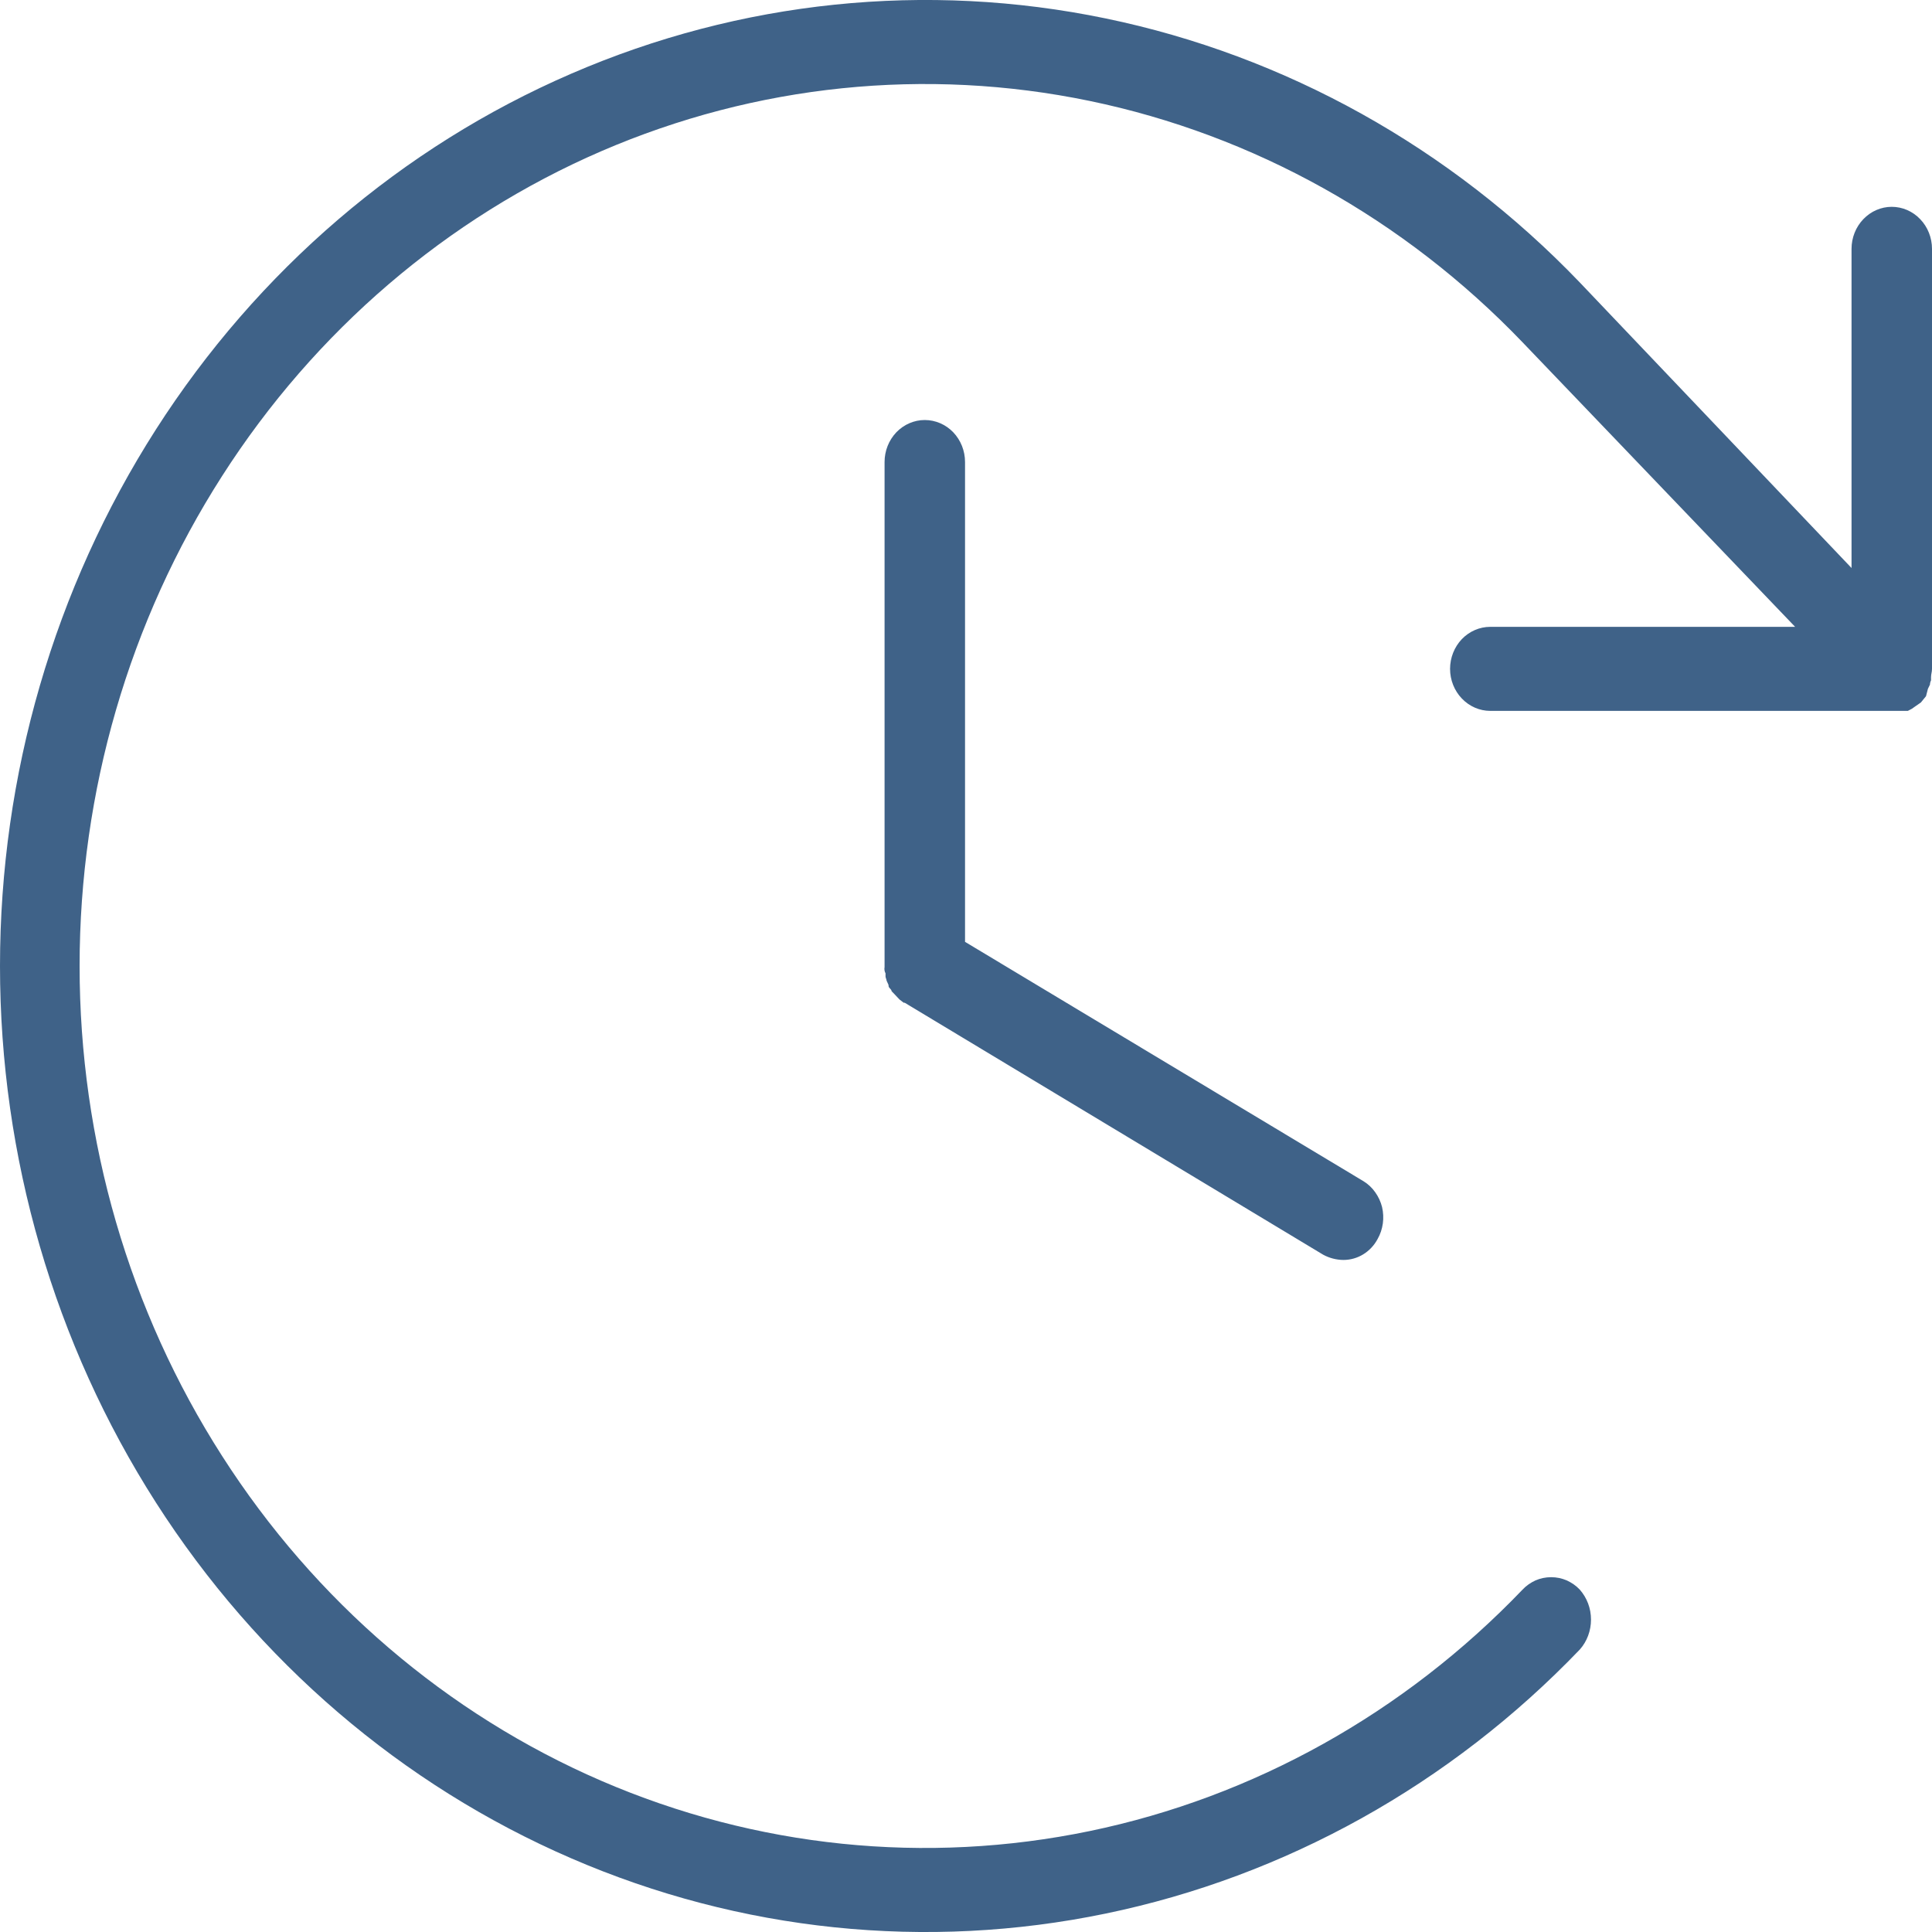<svg width="20" height="20" viewBox="0 0 20 20" fill="none" xmlns="http://www.w3.org/2000/svg">
<path d="M9.157 10.011V4.783C9.157 4.667 9.201 4.557 9.279 4.475C9.357 4.394 9.463 4.348 9.573 4.348C9.684 4.348 9.79 4.394 9.868 4.475C9.946 4.557 9.99 4.667 9.99 4.783V9.75L14.115 12.228C14.162 12.257 14.204 12.296 14.236 12.342C14.269 12.388 14.293 12.44 14.307 12.495C14.32 12.551 14.323 12.609 14.315 12.666C14.307 12.722 14.289 12.777 14.261 12.826C14.226 12.892 14.174 12.947 14.112 12.985C14.05 13.023 13.979 13.043 13.906 13.043C13.834 13.042 13.763 13.024 13.698 12.989L9.365 10.38H9.355L9.313 10.348L9.292 10.326L9.261 10.293L9.23 10.261C9.23 10.25 9.219 10.239 9.209 10.228C9.198 10.217 9.198 10.207 9.198 10.196L9.178 10.152C9.178 10.141 9.167 10.12 9.167 10.109V10.076C9.156 10.056 9.153 10.033 9.157 10.011ZM19.958 7.13L19.979 7.087C19.979 7.072 19.983 7.057 19.99 7.043V7.011C19.99 6.978 20 6.957 20 6.924V2.576C20 2.461 19.956 2.35 19.878 2.269C19.8 2.187 19.694 2.141 19.583 2.141C19.473 2.141 19.367 2.187 19.289 2.269C19.211 2.35 19.167 2.461 19.167 2.576V5.88L16.354 2.924C15.014 1.527 13.306 0.576 11.447 0.191C9.589 -0.194 7.663 0.005 5.913 0.763C4.162 1.52 2.666 2.802 1.614 4.446C0.562 6.09 0 8.023 0 10C0 11.977 0.562 13.91 1.614 15.554C2.666 17.198 4.162 18.48 5.913 19.237C7.663 19.995 9.589 20.194 11.447 19.809C13.306 19.424 15.014 18.473 16.354 17.076C16.429 16.992 16.47 16.881 16.47 16.766C16.47 16.651 16.429 16.541 16.354 16.456C16.316 16.415 16.269 16.383 16.218 16.36C16.167 16.338 16.113 16.327 16.057 16.327C16.002 16.327 15.947 16.338 15.896 16.36C15.846 16.383 15.799 16.415 15.761 16.456C14.537 17.733 12.978 18.603 11.281 18.955C9.583 19.307 7.824 19.126 6.225 18.435C4.627 17.744 3.26 16.574 2.299 15.072C1.337 13.571 0.824 11.806 0.824 10C0.824 8.194 1.337 6.429 2.299 4.928C3.26 3.426 4.627 2.256 6.225 1.565C7.824 0.874 9.583 0.693 11.281 1.045C12.978 1.397 14.537 2.267 15.761 3.543L18.583 6.489H15.427C15.317 6.489 15.211 6.535 15.133 6.616C15.055 6.698 15.011 6.809 15.011 6.924C15.011 7.039 15.055 7.15 15.133 7.231C15.211 7.313 15.317 7.359 15.427 7.359H19.75L19.792 7.337L19.823 7.315L19.885 7.272L19.938 7.207L19.958 7.13Z" fill="#073465" fill-opacity="0.77"/>
</svg>
